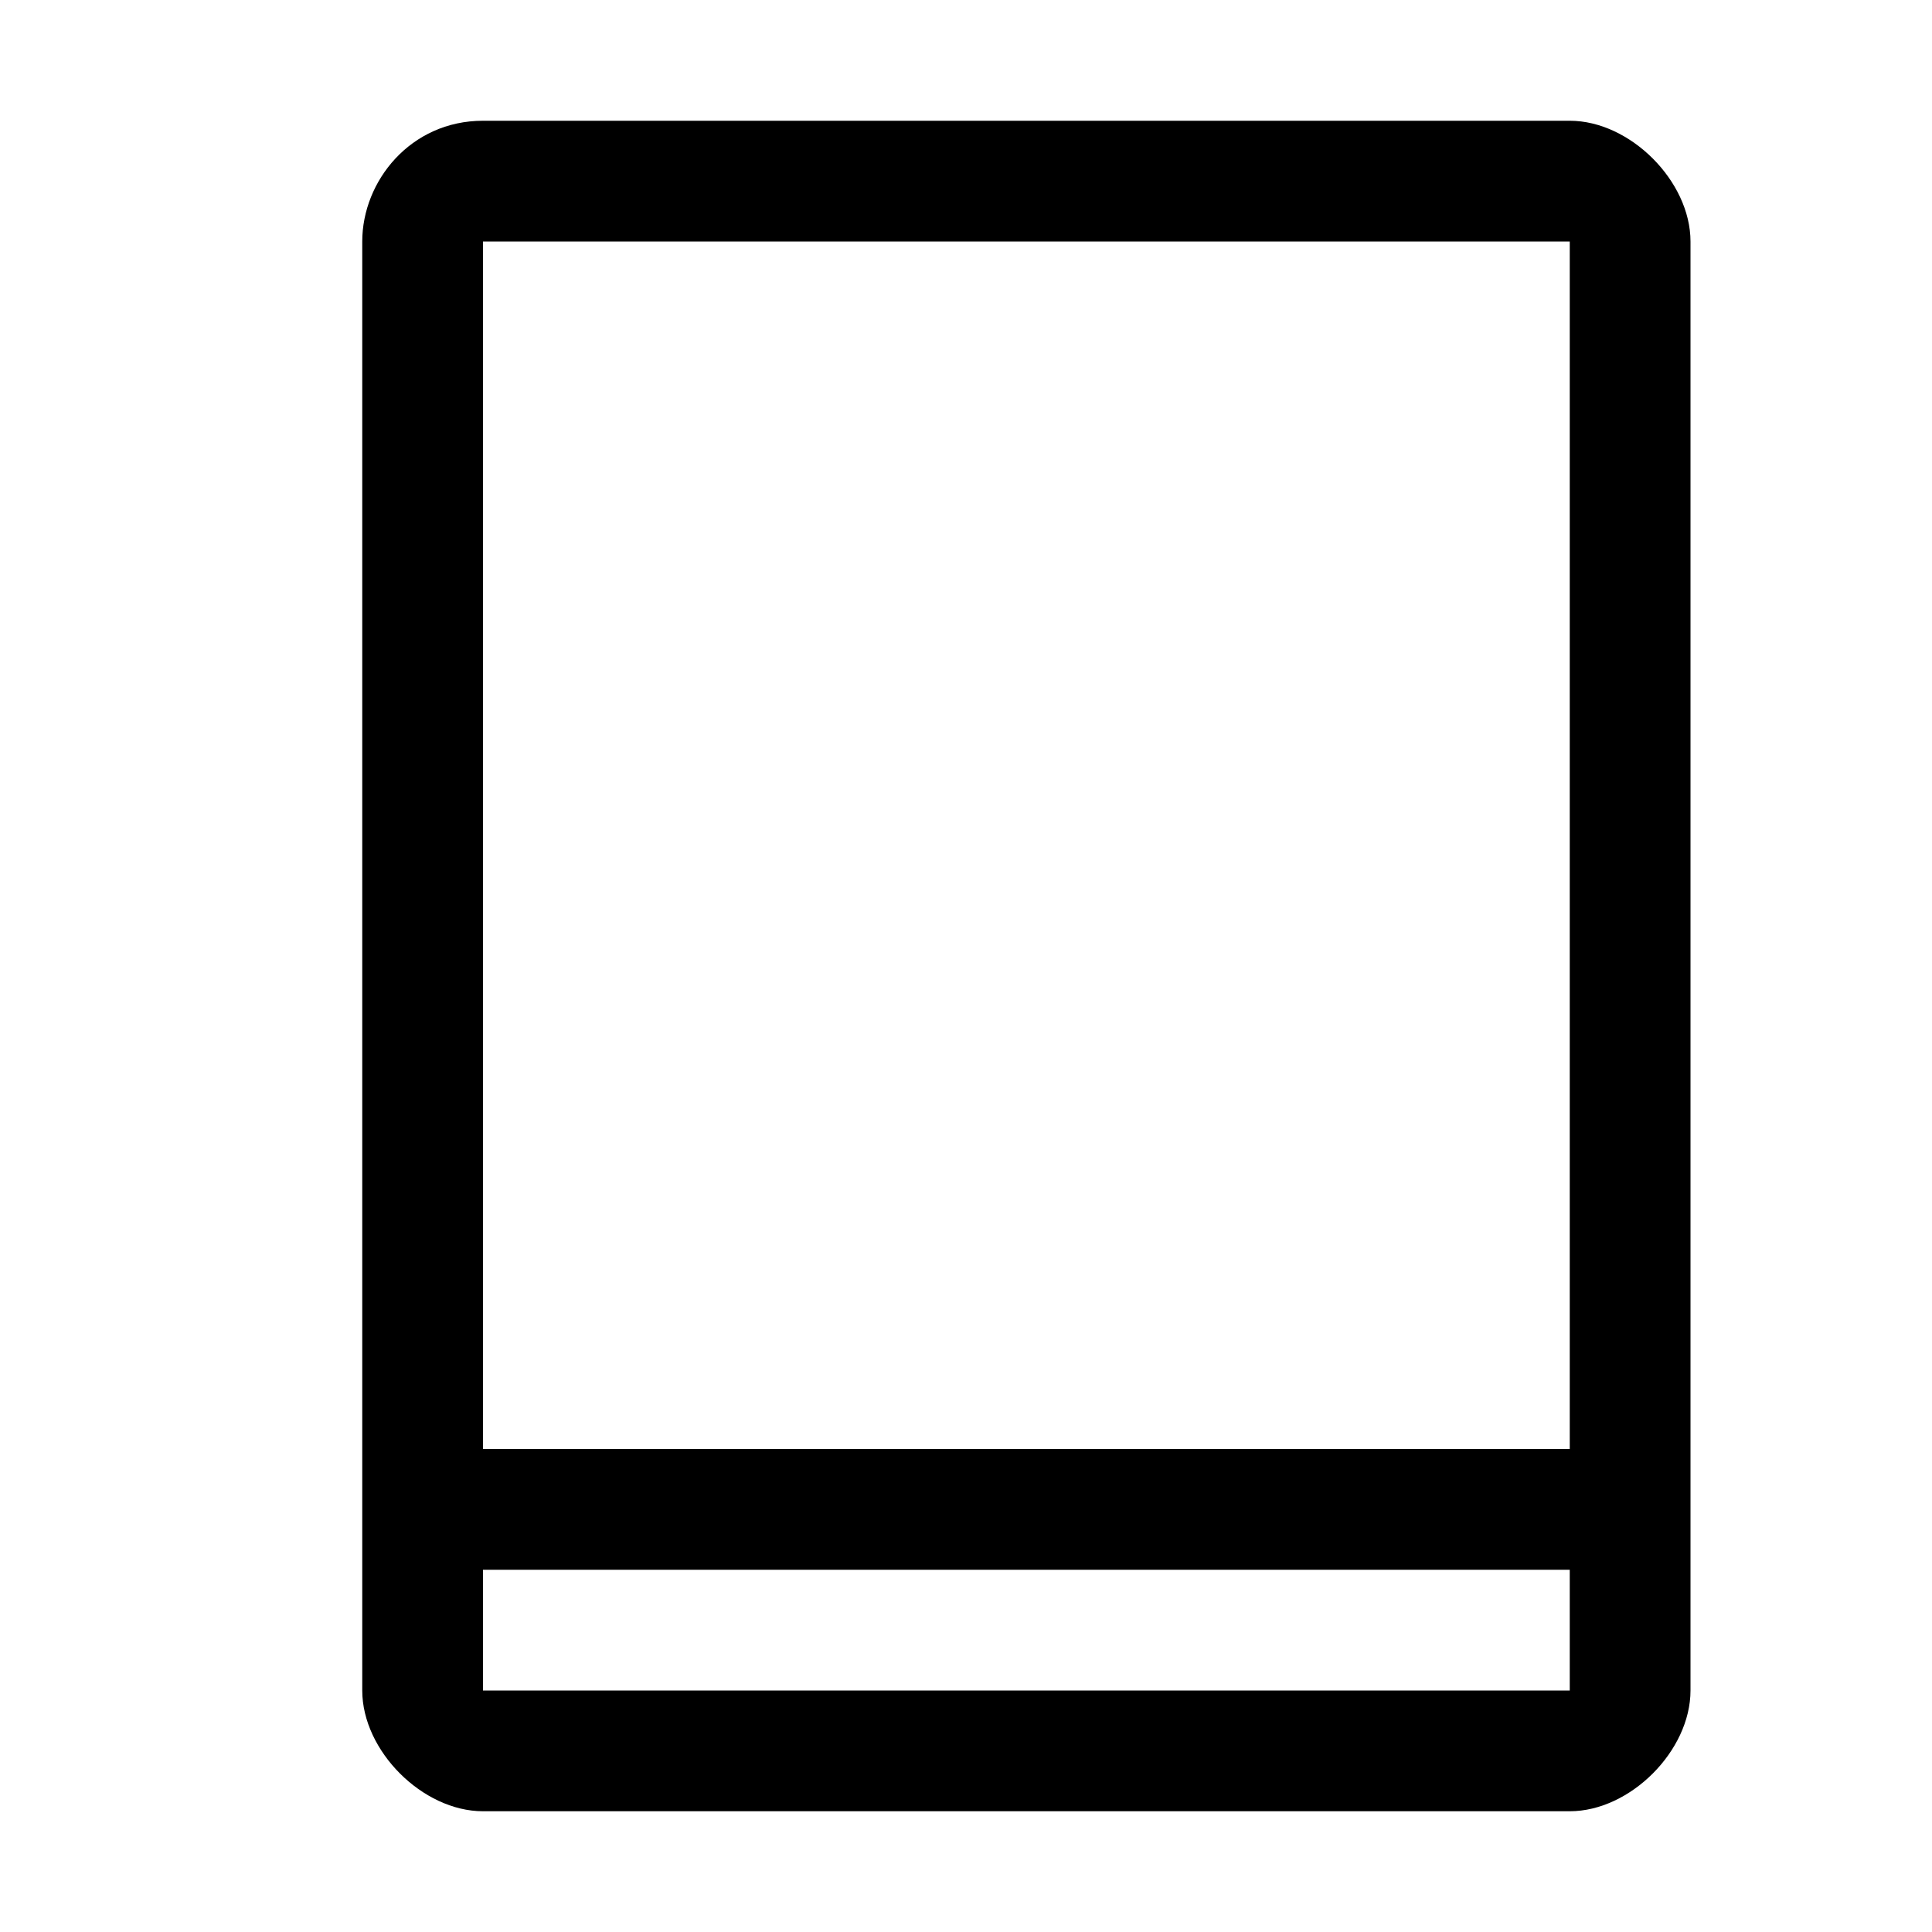 <?xml version="1.0" encoding="utf-8"?>
<!-- Generator: Adobe Illustrator 19.0.0, SVG Export Plug-In . SVG Version: 6.00 Build 0)  -->
<svg version="1.1" id="图层_1" xmlns="http://www.w3.org/2000/svg" xmlns:xlink="http://www.w3.org/1999/xlink" x="0px" y="0px"
	 viewBox="0 0 16 16" style="enable-background:new 0 0 16 16;" xml:space="preserve">
<style type="text/css">
	.st0{fill-rule:evenodd;clip-rule:evenodd;}
</style>
<path id="XMLID_9_" class="st0" d="M13,1H4C3.4,1,3,1.5,3,2v10v1v1c0,0.5,0.5,1,1,1h9c0.5,0,1-0.5,1-1v-1v-1V2C14,1.5,13.5,1,13,1z
	 M13,14H4v-1h9V14z M4,12V2h9v10H4z"/>
</svg>
